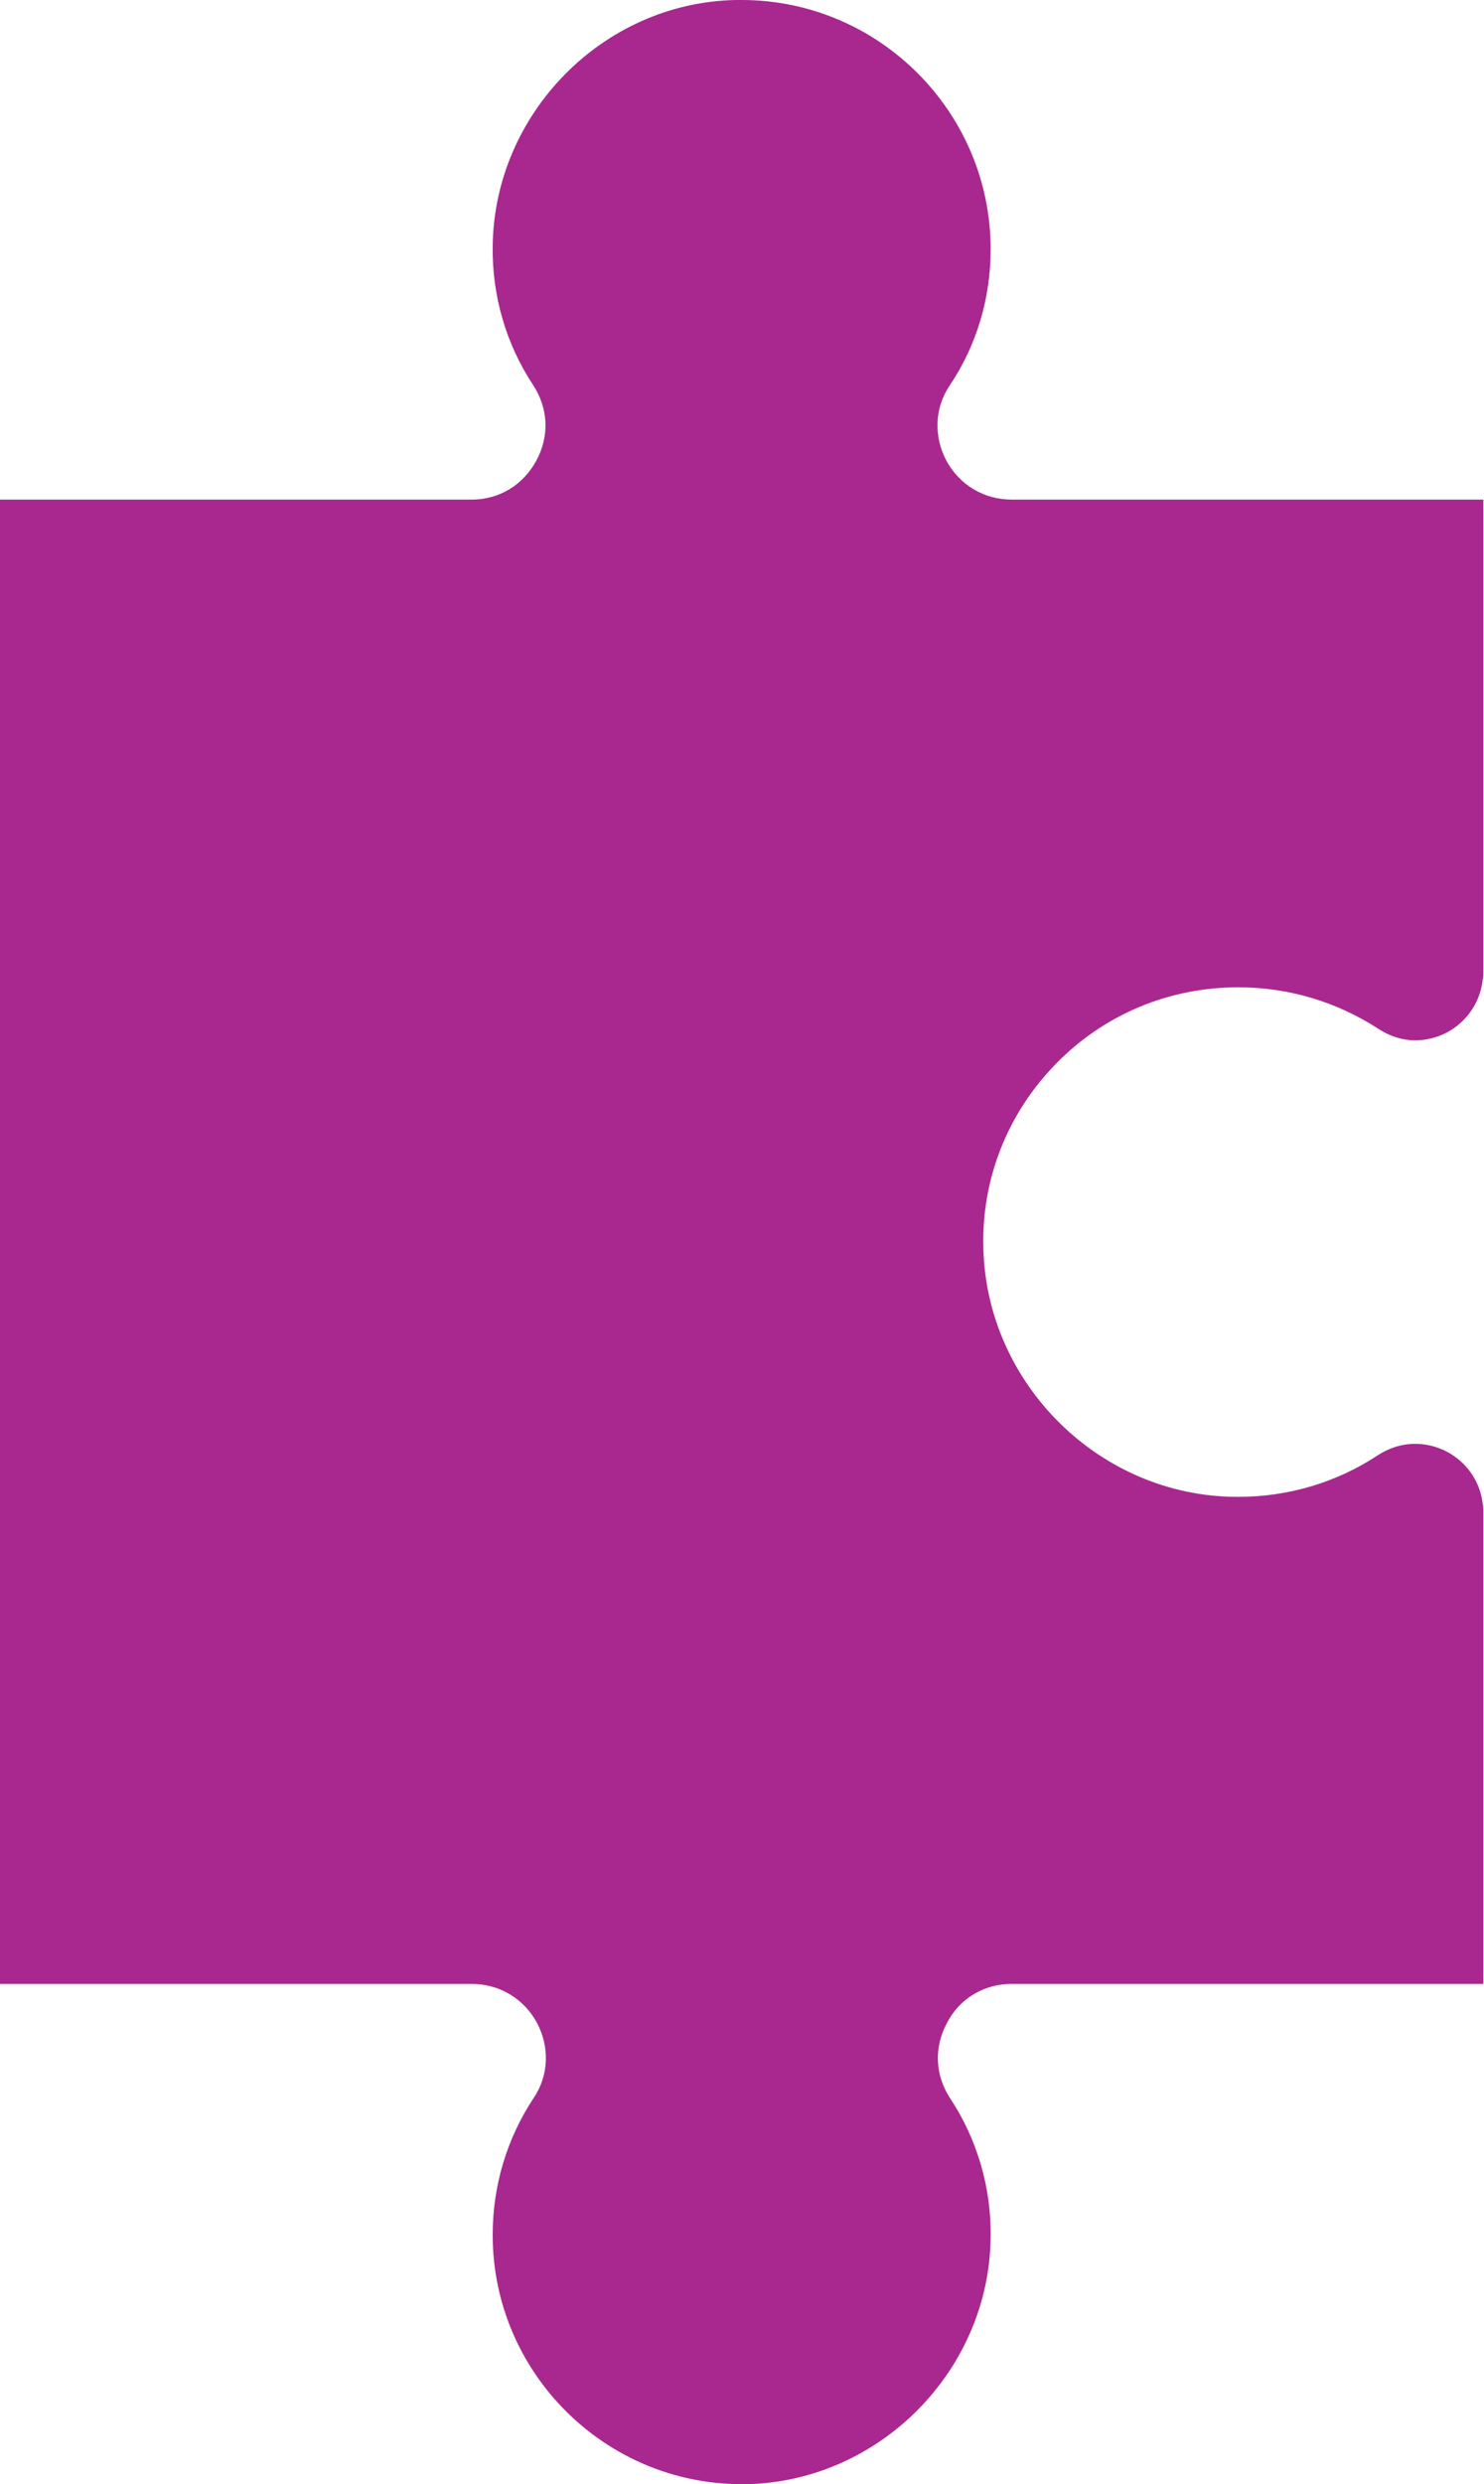 <?xml version="1.0" encoding="UTF-8"?>
<svg id="Layer_1" data-name="Layer 1" xmlns="http://www.w3.org/2000/svg" viewBox="0 0 224.1 374.9">
  <defs>
    <style>
      .cls-1 {
        fill: #a82890;
        stroke-width: 0px;
      }
    </style>
  </defs>
  <path class="cls-1" d="M112,0c20.7,0,37.6,16.9,37.6,37.6,0,7.4-2.1,14.5-6.2,20.6-2.3,3.4-2.4,7.7-.5,11.3,2,3.7,5.7,5.9,9.9,5.9h71.2v71.4c0,.4,0,.7-.1,1.1-.6,5.2-5,9.1-10.2,9.1-1.9,0-3.8-.6-5.5-1.7-6.3-4.1-13.6-6.3-21.2-6.3-10.5,0-20.3,4.1-27.6,11.6-7.3,7.5-11.2,17.4-10.9,27.8.5,20.5,17.6,37.4,38.2,37.5h.3c7.6,0,14.9-2.2,21.1-6.3,1.7-1.1,3.6-1.7,5.6-1.7,5.2,0,9.6,3.9,10.2,9,.1.4.1.7.1,1v71.5h-71.2c-4.2,0-7.9,2.2-9.8,5.9-2,3.7-1.8,7.9.5,11.4,4.1,6.2,6.2,13.5,6.1,20.9-.2,20.1-16.7,36.8-36.7,37.3h-.9c-20.7,0-37.6-16.9-37.6-37.6,0-7.4,2.1-14.5,6.2-20.7,2.3-3.4,2.4-7.7.5-11.3-2-3.7-5.7-5.9-9.9-5.9H0V75.4h71.2c4.2,0,7.8-2.2,9.8-5.9,2-3.7,1.8-7.9-.5-11.4-4.1-6.2-6.2-13.5-6.1-20.9C74.6,17.2,91,.4,111.1,0h.9Z"/>
</svg>